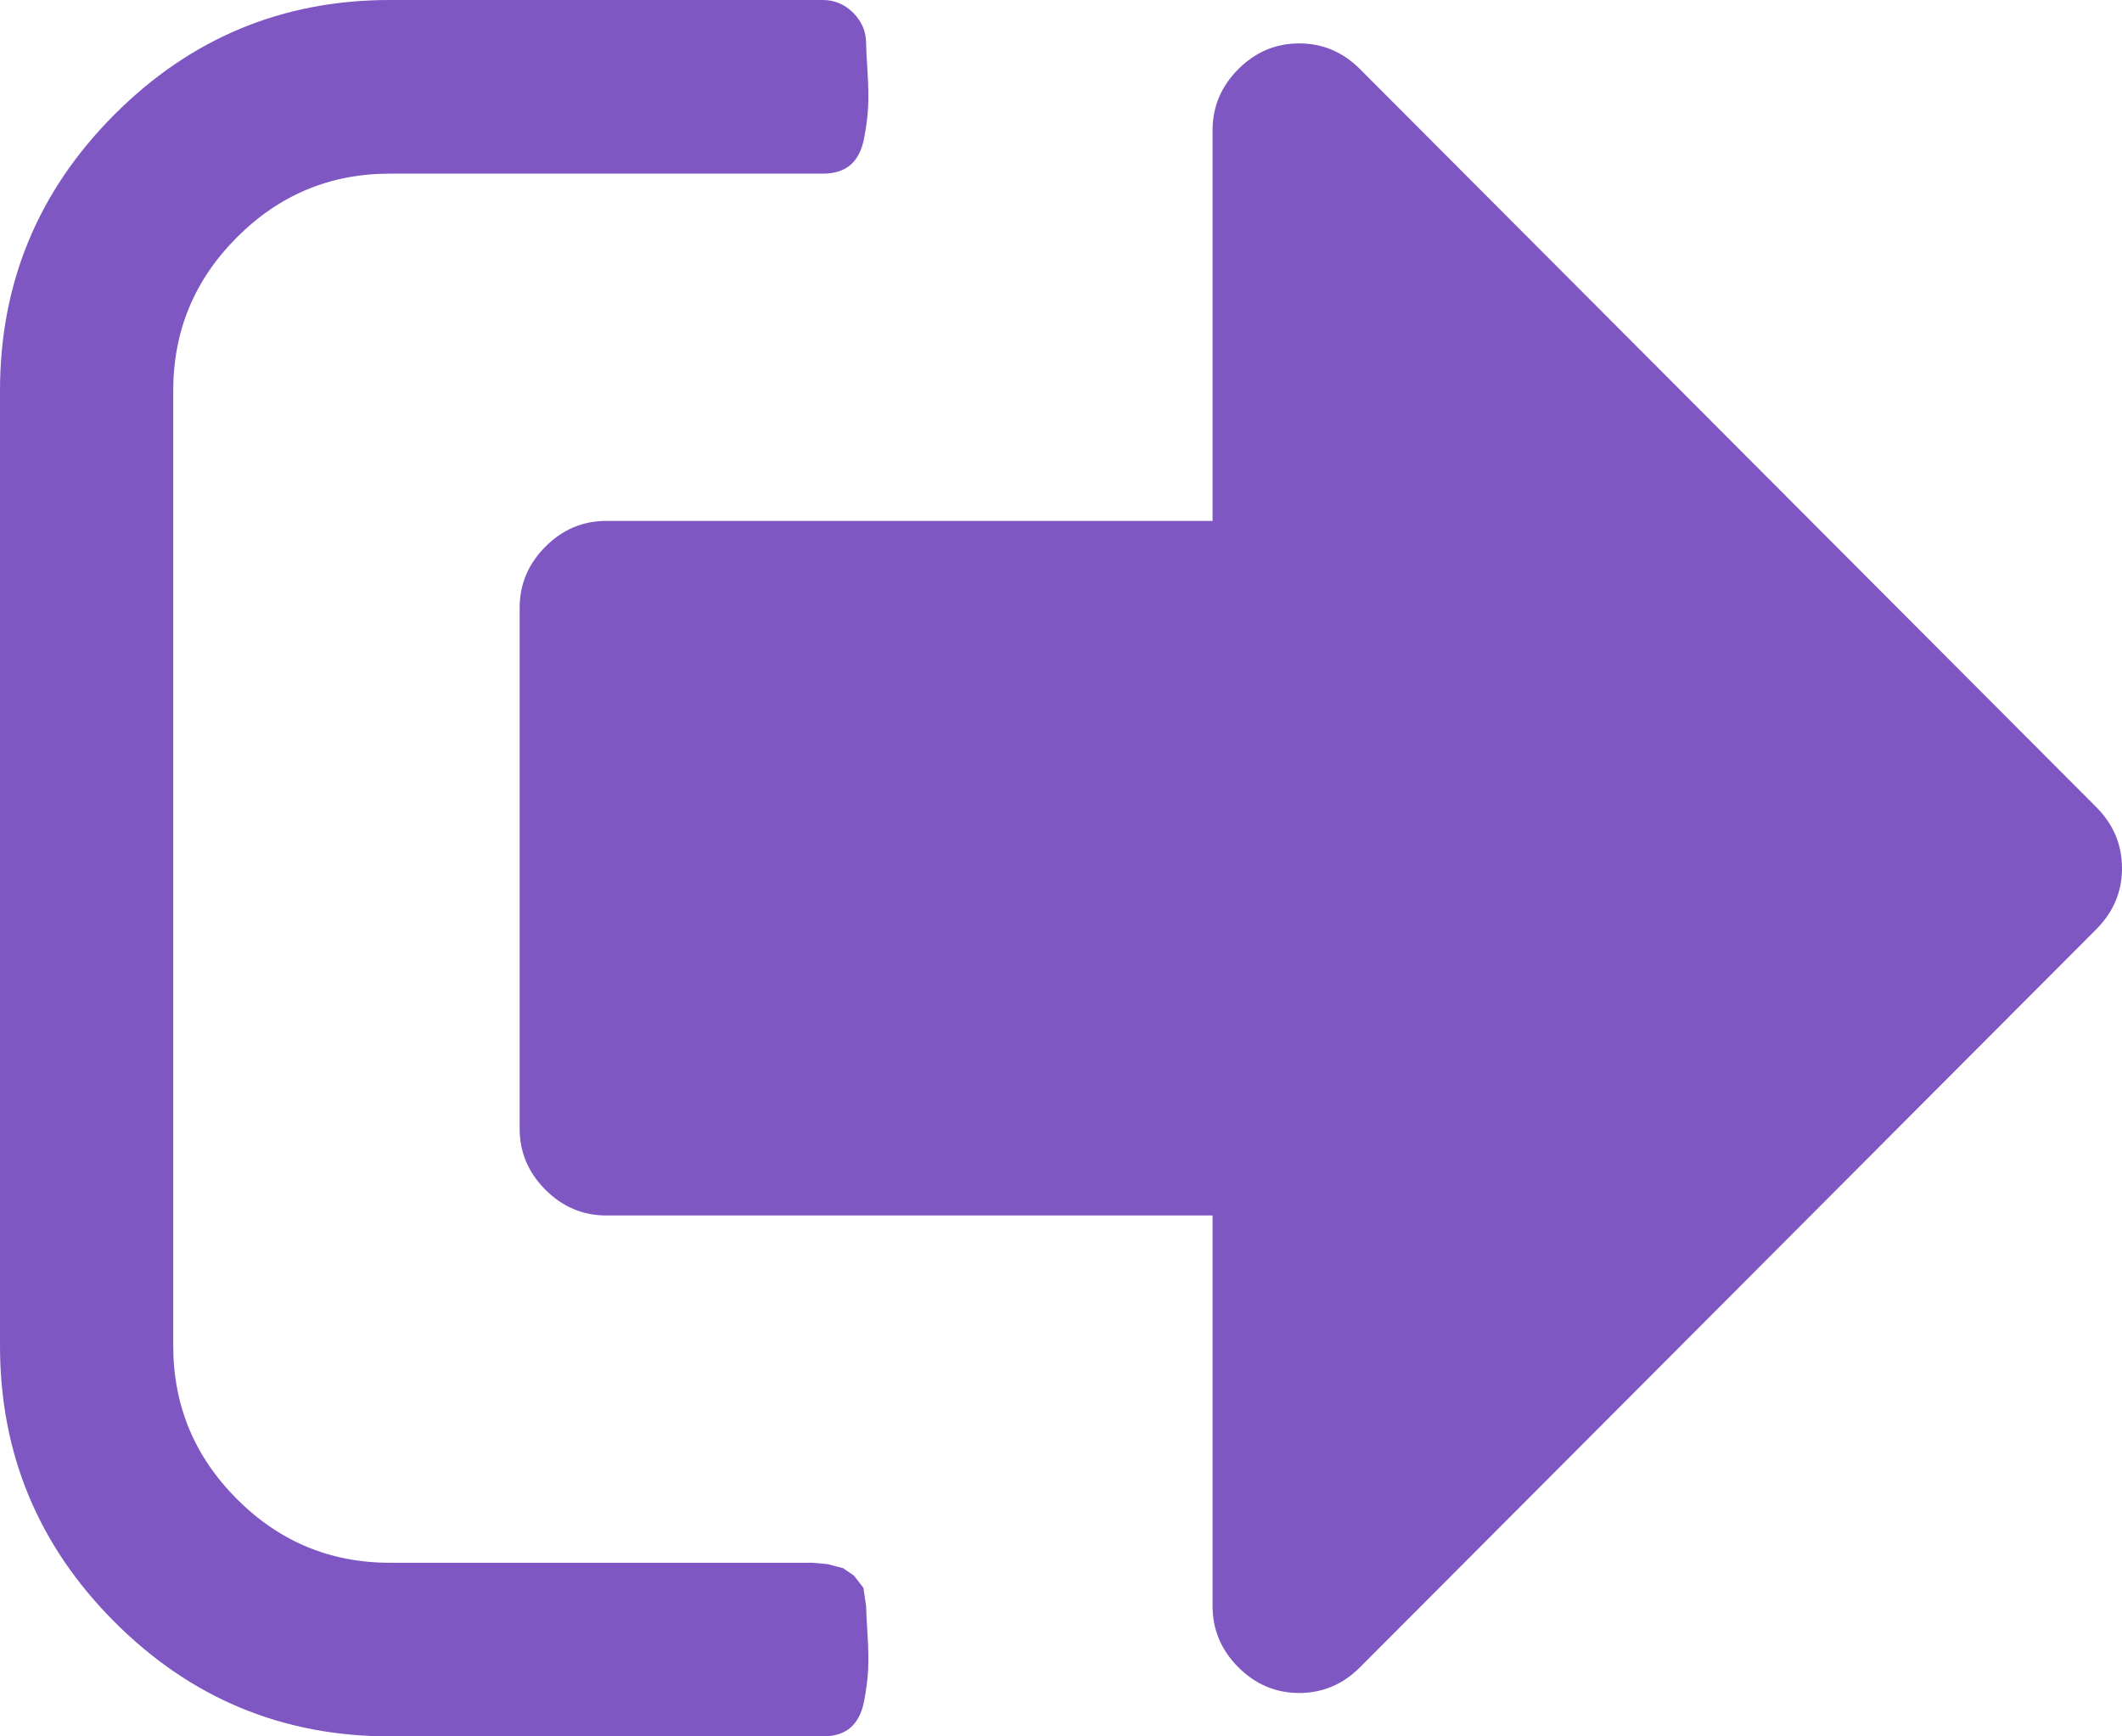 <svg width="44" height="36" viewBox="0 0 44 36" fill="none" xmlns="http://www.w3.org/2000/svg">
<path d="M17.959 33.3C17.959 33.375 17.968 33.562 17.987 33.862C18.006 34.163 18.011 34.411 18.001 34.608C17.992 34.805 17.964 35.025 17.917 35.269C17.87 35.513 17.777 35.695 17.637 35.817C17.496 35.939 17.304 36 17.061 36H8.082C5.855 36 3.952 35.208 2.371 33.623C0.79 32.039 0 30.131 0 27.9V8.1C0 5.869 0.79 3.961 2.371 2.377C3.952 0.792 5.855 0 8.082 0H17.061C17.304 0 17.515 0.089 17.693 0.267C17.87 0.445 17.959 0.656 17.959 0.9C17.959 0.975 17.968 1.163 17.987 1.462C18.006 1.762 18.011 2.011 18.001 2.208C17.992 2.405 17.964 2.625 17.917 2.869C17.87 3.112 17.777 3.295 17.637 3.417C17.496 3.539 17.304 3.6 17.061 3.6H8.082C6.847 3.6 5.79 4.041 4.911 4.922C4.031 5.803 3.592 6.862 3.592 8.1V27.9C3.592 29.137 4.031 30.197 4.911 31.078C5.79 31.959 6.847 32.4 8.082 32.4H16.837L17.159 32.428L17.482 32.513L17.707 32.667L17.903 32.92L17.959 33.3ZM44 18C44 18.488 43.822 18.909 43.467 19.266L28.201 34.566C27.846 34.922 27.425 35.1 26.939 35.1C26.452 35.1 26.032 34.922 25.676 34.566C25.321 34.209 25.143 33.788 25.143 33.3V25.2H12.571C12.085 25.2 11.664 25.022 11.309 24.666C10.953 24.309 10.775 23.887 10.775 23.4V12.6C10.775 12.113 10.953 11.691 11.309 11.334C11.664 10.978 12.085 10.8 12.571 10.8H25.143V2.7C25.143 2.212 25.321 1.791 25.676 1.434C26.032 1.078 26.452 0.9 26.939 0.9C27.425 0.9 27.846 1.078 28.201 1.434L43.467 16.734C43.822 17.091 44 17.512 44 18Z" fill="#7E57C2"/>
</svg>
